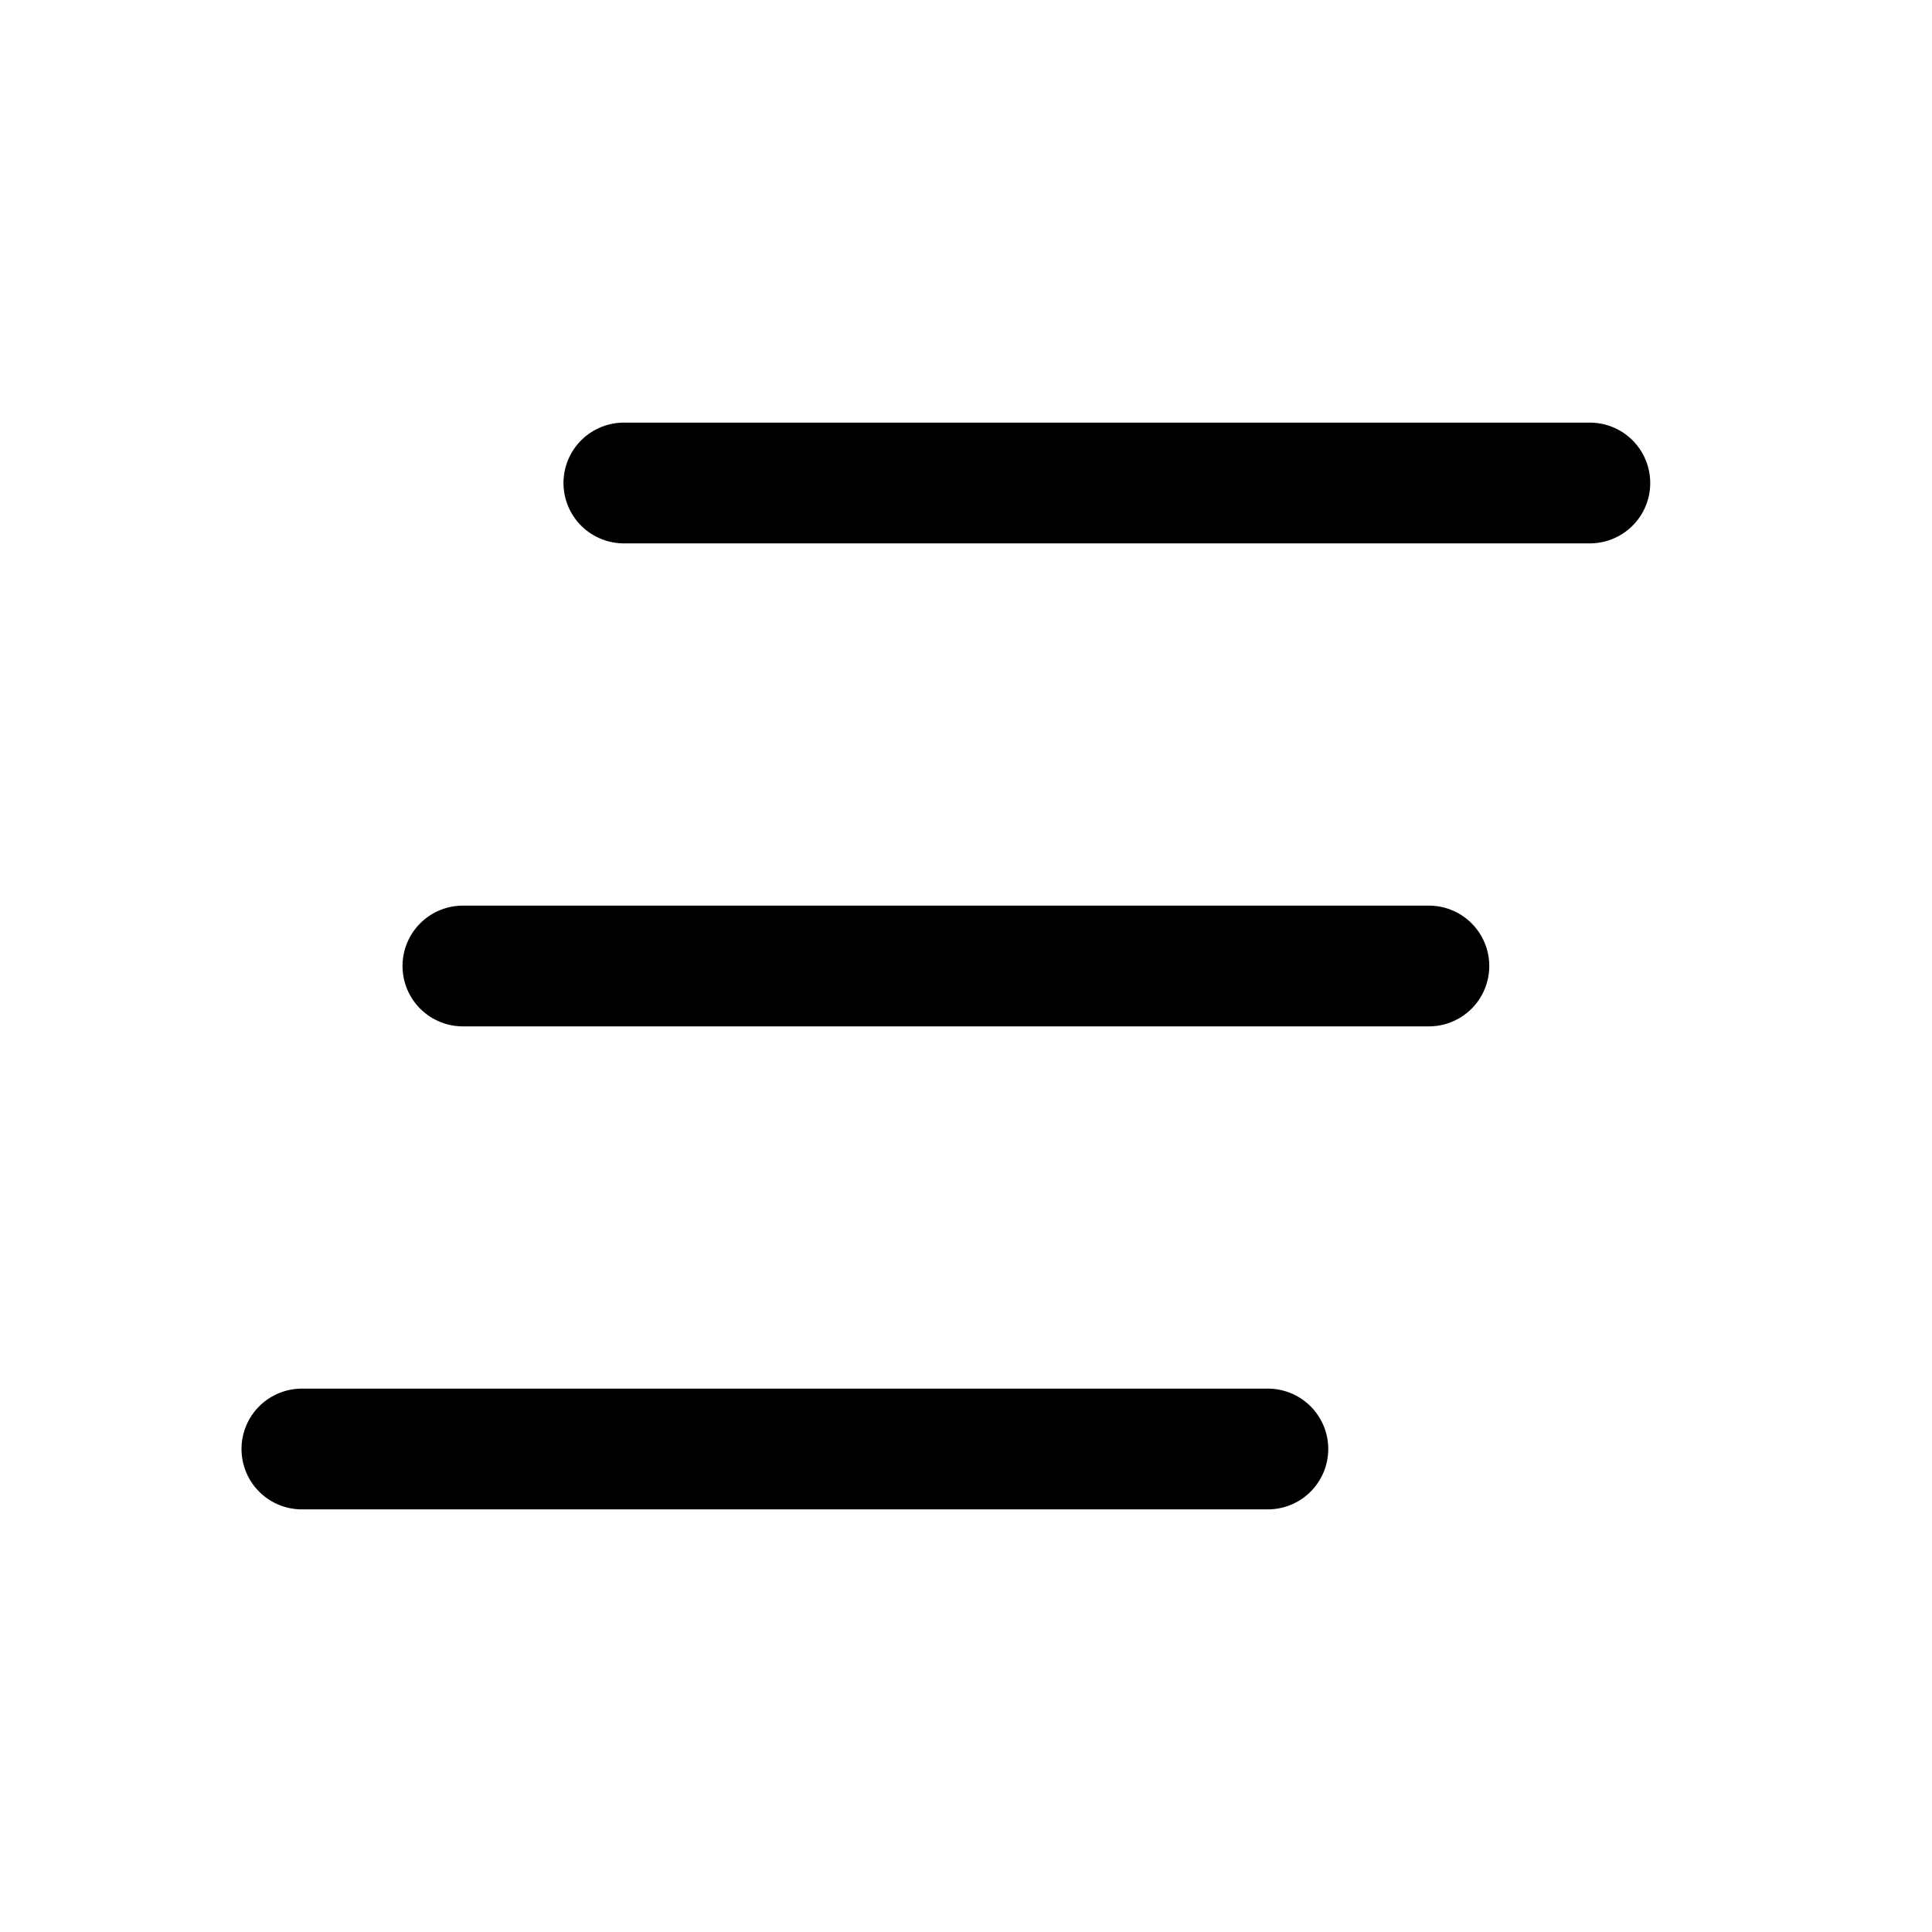 <svg width="32" height="32" viewBox="0 0 32 32" fill="none" xmlns="http://www.w3.org/2000/svg">
<path d="M10.333 8H26.333M7.667 16H23.667M5 24H21" stroke="black" stroke-width="2" stroke-linecap="round" stroke-linejoin="round"/>
</svg>
